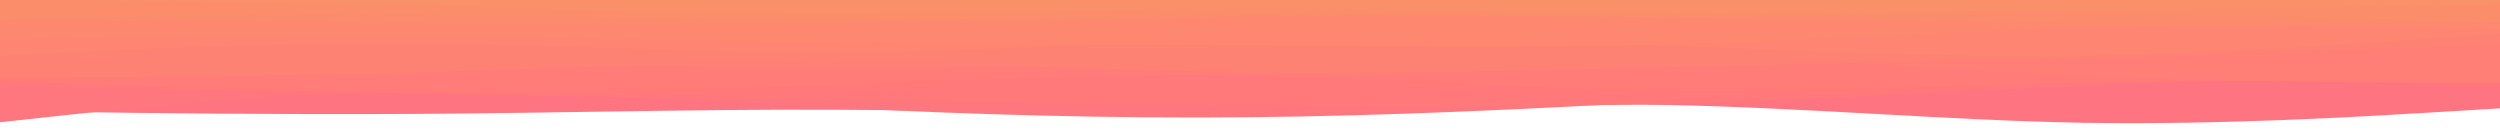 <svg id="visual" viewBox="0 0 900 50" width="900" height="50" xmlns="http://www.w3.org/2000/svg" xmlns:xlink="http://www.w3.org/1999/xlink" version="1.1"><rect x="0" y="0" width="900" height="50" fill="#fff"></rect><path d="M0 40L25 40.3C50 40.7 100 41.3 150 41C200 40.7 250 39.3 300 39.5C350 39.7 400 41.3 450 40.7C500 40 550 37 600 37.8C650 38.7 700 43.3 750 44.2C800 45 850 42 875 40.5L900 39L900 0L875 0C850 0 800 0 750 0C700 0 650 0 600 0C550 0 500 0 450 0C400 0 350 0 300 0C250 0 200 0 150 0C100 0 50 0 25 0L0 0Z" fill="#ff7481"></path><path d="M0 44L25 41.3C50 38.7 100 33.3 150 32.7C200 32 250 36 300 38.7C350 41.3 400 42.7 450 42.2C500 41.7 550 39.3 600 36.5C650 33.7 700 30.3 750 29.2C800 28 850 29 875 29.5L900 30L900 0L875 0C850 0 800 0 750 0C700 0 650 0 600 0C550 0 500 0 450 0C400 0 350 0 300 0C250 0 200 0 150 0C100 0 50 0 25 0L0 0Z" fill="#ff777e"></path><path d="M0 31L25 31.5C50 32 100 33 150 33.8C200 34.7 250 35.3 300 36C350 36.7 400 37.3 450 37.8C500 38.3 550 38.7 600 37.3C650 36 700 33 750 30.8C800 28.7 850 27.3 875 26.7L900 26L900 0L875 0C850 0 800 0 750 0C700 0 650 0 600 0C550 0 500 0 450 0C400 0 350 0 300 0C250 0 200 0 150 0C100 0 50 0 25 0L0 0Z" fill="#ff797b"></path><path d="M0 29L25 30C50 31 100 33 150 33.3C200 33.7 250 32.3 300 30.5C350 28.7 400 26.3 450 27.2C500 28 550 32 600 32.7C650 33.3 700 30.7 750 29.7C800 28.7 850 29.3 875 29.7L900 30L900 0L875 0C850 0 800 0 750 0C700 0 650 0 600 0C550 0 500 0 450 0C400 0 350 0 300 0C250 0 200 0 150 0C100 0 50 0 25 0L0 0Z" fill="#ff7c78"></path><path d="M0 23L25 22.7C50 22.3 100 21.7 150 22.2C200 22.7 250 24.3 300 24.5C350 24.7 400 23.3 450 21.8C500 20.3 550 18.7 600 19.8C650 21 700 25 750 27.2C800 29.3 850 29.7 875 29.8L900 30L900 0L875 0C850 0 800 0 750 0C700 0 650 0 600 0C550 0 500 0 450 0C400 0 350 0 300 0C250 0 200 0 150 0C100 0 50 0 25 0L0 0Z" fill="#ff7f76"></path><path d="M0 28L25 27.8C50 27.7 100 27.3 150 26C200 24.7 250 22.3 300 22.5C350 22.7 400 25.3 450 26C500 26.7 550 25.3 600 24.2C650 23 700 22 750 20.7C800 19.3 850 17.7 875 16.8L900 16L900 0L875 0C850 0 800 0 750 0C700 0 650 0 600 0C550 0 500 0 450 0C400 0 350 0 300 0C250 0 200 0 150 0C100 0 50 0 25 0L0 0Z" fill="#fe8273"></path><path d="M0 20L25 18.8C50 17.7 100 15.3 150 15.7C200 16 250 19 300 18.8C350 18.7 400 15.3 450 14.3C500 13.3 550 14.7 600 16.5C650 18.3 700 20.7 750 20C800 19.3 850 15.7 875 13.8L900 12L900 0L875 0C850 0 800 0 750 0C700 0 650 0 600 0C550 0 500 0 450 0C400 0 350 0 300 0C250 0 200 0 150 0C100 0 50 0 25 0L0 0Z" fill="#fd8571"></path><path d="M0 14L25 13.7C50 13.3 100 12.7 150 13C200 13.3 250 14.7 300 15.3C350 16 400 16 450 16.3C500 16.7 550 17.3 600 16C650 14.7 700 11.3 750 10.2C800 9 850 10 875 10.5L900 11L900 0L875 0C850 0 800 0 750 0C700 0 650 0 600 0C550 0 500 0 450 0C400 0 350 0 300 0C250 0 200 0 150 0C100 0 50 0 25 0L0 0Z" fill="#fd886f"></path><path d="M0 7L25 7.2C50 7.3 100 7.7 150 8.2C200 8.7 250 9.3 300 8.8C350 8.3 400 6.7 450 6C500 5.3 550 5.7 600 6.3C650 7 700 8 750 8.3C800 8.7 850 8.3 875 8.2L900 8L900 0L875 0C850 0 800 0 750 0C700 0 650 0 600 0C550 0 500 0 450 0C400 0 350 0 300 0C250 0 200 0 150 0C100 0 50 0 25 0L0 0Z" fill="#fc8a6d"></path><path d="M0 7L25 6.5C50 6 100 5 150 5.3C200 5.7 250 7.3 300 7.3C350 7.3 400 5.7 450 5.3C500 5 550 6 600 6C650 6 700 5 750 5.2C800 5.3 850 6.7 875 7.3L900 8L900 0L875 0C850 0 800 0 750 0C700 0 650 0 600 0C550 0 500 0 450 0C400 0 350 0 300 0C250 0 200 0 150 0C100 0 50 0 25 0L0 0Z" fill="#fb8d6b"></path><path d="M0 0L25 0.2C50 0.3 100 0.7 150 1.8C200 3 250 5 300 5C350 5 400 3 450 2.8C500 2.7 550 4.3 600 4.7C650 5 700 4 750 3.3C800 2.7 850 2.3 875 2.2L900 2L900 0L875 0C850 0 800 0 750 0C700 0 650 0 600 0C550 0 500 0 450 0C400 0 350 0 300 0C250 0 200 0 150 0C100 0 50 0 25 0L0 0Z" fill="#fa9069"></path></svg>